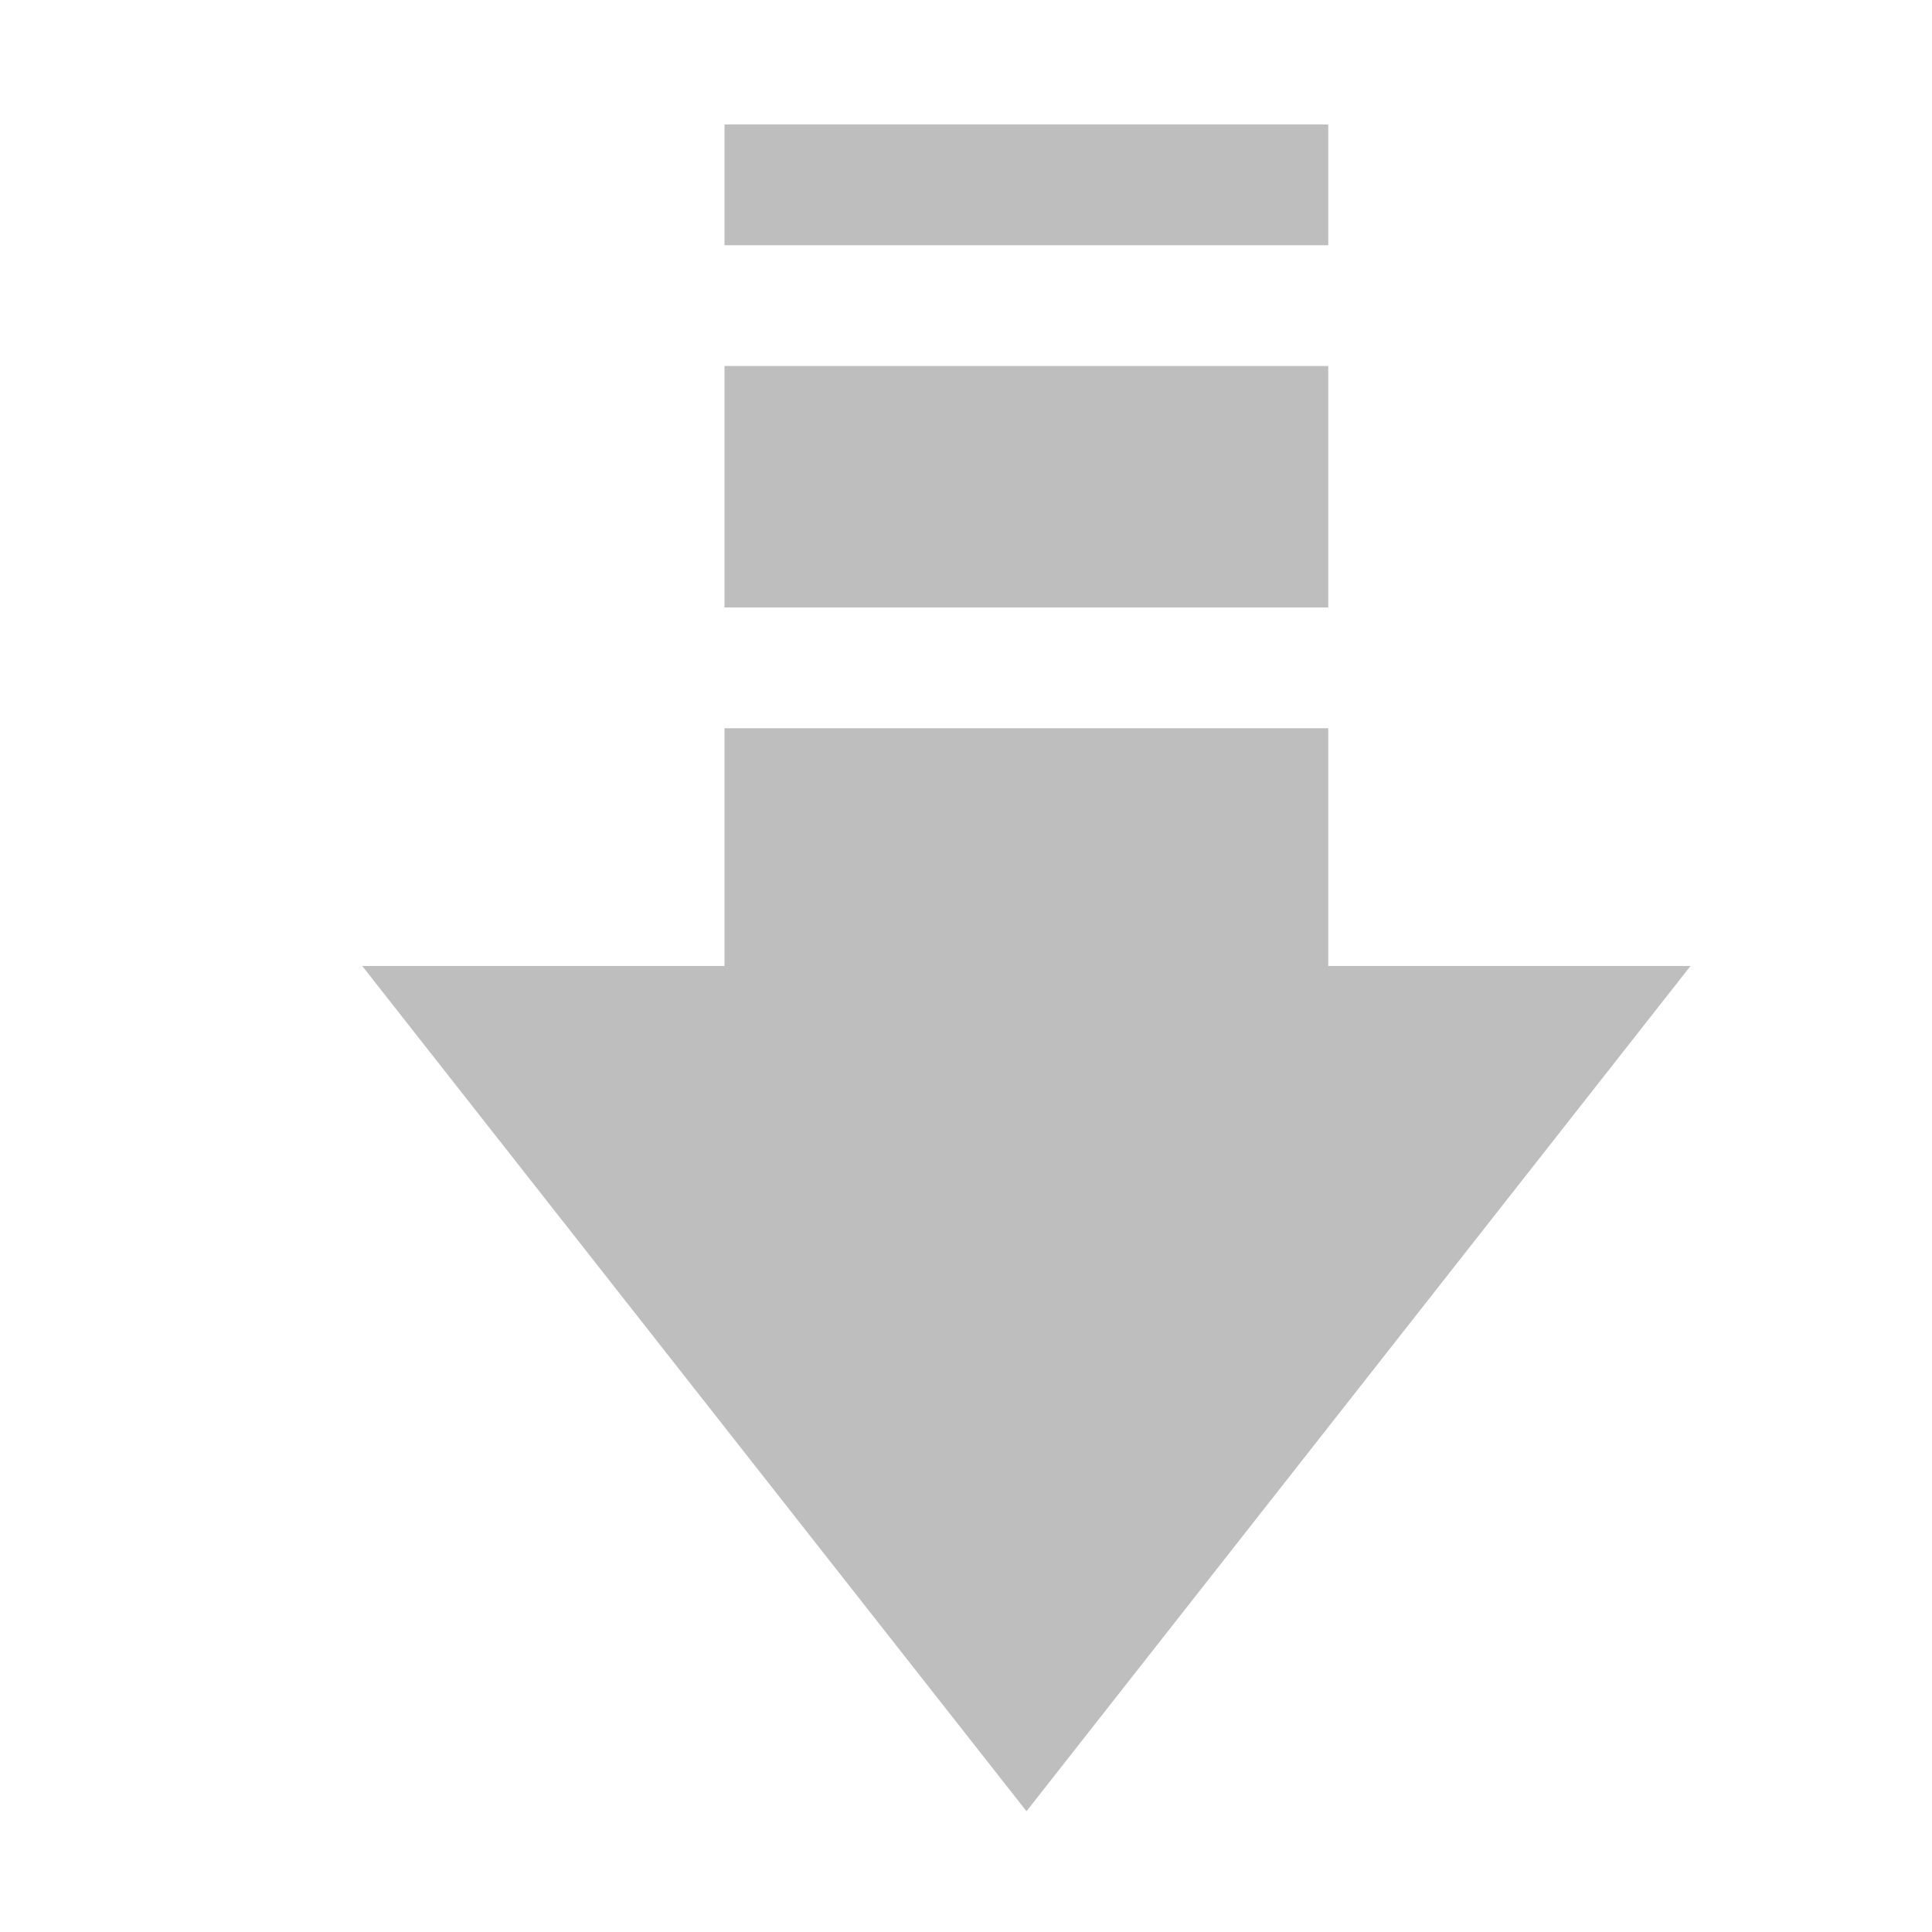 <?xml version="1.0" encoding="UTF-8" standalone="no"?>
<svg xmlns="http://www.w3.org/2000/svg" xmlns:xlink="http://www.w3.org/1999/xlink" xmlns:sodipodi="http://sodipodi.sourceforge.net/DTD/sodipodi-0.dtd" xmlns:inkscape="http://www.inkscape.org/namespaces/inkscape" width="16" height="16" version="1.0">
 <defs id="defs4">
  <radialGradient r="10" cy="16.763" cx="14.02" gradientTransform="matrix(1.1,0,0,0.792,-6.422,-3.27)" gradientUnits="userSpaceOnUse" id="radialGradient3078" xlink:href="#StandardGradient" inkscape:collect="always"/>
  <linearGradient id="StandardGradient" gradientTransform="scale(0.922,1.085)" y1="0.922" x2="0" y2="19.387" gradientUnits="userSpaceOnUse">
   <stop id="stop3283" stop-opacity="0.235"/>
   <stop offset="1" id="stop2651" stop-opacity="0.549"/>
  </linearGradient>
 </defs>
 <g inkscape:label="Calque 1" id="layer1" inkscape:groupmode="layer">
  <path d="m 6,1.031 0,1 5,0 0,-1 z m 0,2 0,2 5,0 0,-2 z m 0,3 L 6,8 3,8 8.501,15 14,8 11,8 11,6.031 z" id="path3048" inkscape:connector-curvature="0" sodipodi:nodetypes="cccccccccccccccccc" fill="#bebebe"/>
 </g>
</svg>
